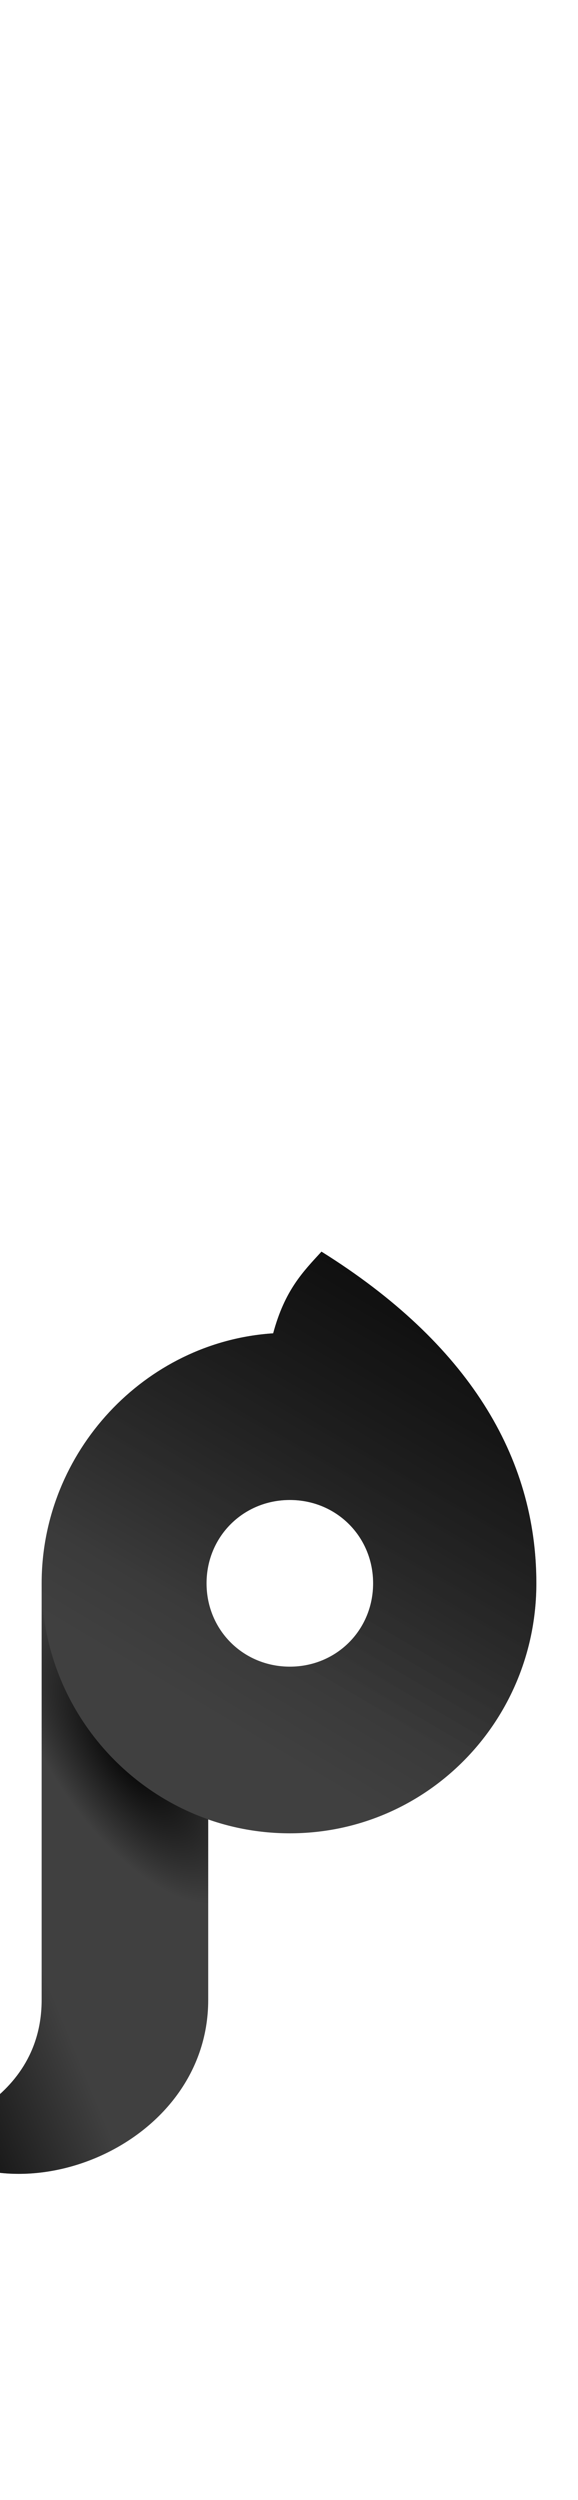 <?xml version="1.0" encoding="UTF-8" standalone="no"?>
<svg
   version="1.1"
   viewBox="0 0 347.0 1500.0"
   width="347.0"
   height="1500.0"
   id="svg17"
   sodipodi:docname="meem-ar.1.svg"
   inkscape:version="1.1.1 (c3084ef, 2021-09-22)"
   xmlns:inkscape="http://www.inkscape.org/namespaces/inkscape"
   xmlns:sodipodi="http://sodipodi.sourceforge.net/DTD/sodipodi-0.dtd"
   xmlns:xlink="http://www.w3.org/1999/xlink"
   xmlns="http://www.w3.org/2000/svg"
   xmlns:svg="http://www.w3.org/2000/svg">
  <defs
     id="defs19">
    <linearGradient
       inkscape:collect="always"
       id="linearGradient2841">
      <stop
         style="stop-color:#000000;stop-opacity:1;"
         offset="0"
         id="stop2837" />
      <stop
         style="stop-color:#000000;stop-opacity:0;"
         offset="1"
         id="stop2839" />
    </linearGradient>
    <linearGradient
       inkscape:collect="always"
       id="linearGradient2406">
      <stop
         style="stop-color:#000000;stop-opacity:0.899"
         offset="0"
         id="stop2402" />
      <stop
         style="stop-color:#000000;stop-opacity:0"
         offset="1"
         id="stop2404" />
    </linearGradient>
    <linearGradient
       inkscape:collect="always"
       xlink:href="#linearGradient1890"
       id="linearGradient2001"
       gradientUnits="userSpaceOnUse"
       x1="459"
       y1="349"
       x2="406"
       y2="230" />
    <linearGradient
       inkscape:collect="always"
       id="linearGradient1890">
      <stop
         style="stop-color:#000000;stop-opacity:1;"
         offset="0"
         id="stop1886" />
      <stop
         style="stop-color:#000000;stop-opacity:0"
         offset="1"
         id="stop1888" />
    </linearGradient>
    <linearGradient
       inkscape:collect="always"
       xlink:href="#linearGradient1890"
       id="linearGradient1999"
       gradientUnits="userSpaceOnUse"
       x1="459"
       y1="349"
       x2="319.262"
       y2="114.765"
       gradientTransform="translate(0,180)" />
    <linearGradient
       inkscape:collect="always"
       xlink:href="#linearGradient1890"
       id="linearGradient1892"
       x1="459"
       y1="349"
       x2="381.678"
       y2="225.503"
       gradientUnits="userSpaceOnUse" />
    <linearGradient
       inkscape:collect="always"
       xlink:href="#linearGradient1890"
       id="linearGradient1993"
       gradientUnits="userSpaceOnUse"
       x1="459"
       y1="349"
       x2="347.45"
       y2="153.02" />
    <linearGradient
       inkscape:collect="always"
       xlink:href="#linearGradient2406"
       id="linearGradient2408"
       x1="-48.576"
       y1="-180.925"
       x2="49.544"
       y2="-140.35"
       gradientUnits="userSpaceOnUse"
       gradientTransform="translate(-440)" />
    <radialGradient
       inkscape:collect="always"
       xlink:href="#linearGradient2841"
       id="radialGradient2845"
       cx="477.024"
       cy="1089.532"
       fx="477.024"
       fy="1089.532"
       r="87.5"
       gradientTransform="matrix(-0.693,0.99,0.434,0.304,-503.829,-755.126)"
       gradientUnits="userSpaceOnUse" />
  </defs>
  <sodipodi:namedview
     objecttolerance="1"
     gridtolerance="1"
     guidetolerance="1"
     id="namedview11"
     pagecolor="#ffffff"
     bordercolor="#cccccc"
     borderopacity="1"
     inkscape:pageshadow="0"
     inkscape:pageopacity="1"
     inkscape:pagecheckerboard="0"
     showgrid="false"
     inkscape:current-layer="g1108">
    <sodipodi:guide
       position="0,400"
       orientation="0,-1"
       id="guide9" />
  </sodipodi:namedview>
  <g
     transform="matrix(1 0 0 -1 0 1100.0)"
     id="g15">
    <path
       fill="#404040"
       d="M-50.0 -181.0C5.0 -235.0 125.0 -190.0 125.0 -100.0V92.0L25.0 150.0V-100.0C25.0 -164.0 -44.0 -181.0 -50.0 -181.0ZM174.0 0.0C256.0 0.0 322.0 67.0 322.0 150.0C322.0 226.0 281.0 294.0 193.0 349.0C182.0 337.0 171.0 326.0 164.0 300.0C87.0 295.0 25.0 229.0 25.0 150.0C25.0 67.0 92.0 0.0 174.0 0.0ZM174.0 100.0C146.0 100.0 124.0 122.0 124.0 150.0C124.0 178.0 146.0 200.0 174.0 200.0C202.0 200.0 224.0 178.0 224.0 150.0C224.0 122.0 202.0 100.0 174.0 100.0Z"
       id="path13" />
  </g>
  <g
     transform="matrix(1,0,0,-1,-266,1280)"
     id="g1997"
     style="fill:url(#linearGradient2001);fill-opacity:1">
    <path
       d="M 25,180 H 440 L 380,280 H 177 c -24,0 -55,13 -68,40 z M 406,30 Z m 34,150 c 82,0 148,67 148,150 0,76 -41,144 -129,199 -11,-12 -22,-23 -29,-49 -77,-5 -139,-71 -139,-150 0,-83 67,-150 149,-150 z m 0,100 c -28,0 -50,22 -50,50 0,28 22,50 50,50 28,0 50,-22 50,-50 0,-28 -22,-50 -50,-50 z"
       id="path1995"
       style="opacity:0.5;fill:url(#linearGradient1999);fill-opacity:1" />
  </g>
  <g
     transform="matrix(1,0,0,-1,-266,1100)"
     id="g1884"
     style="fill:url(#linearGradient1892);fill-opacity:1">
    <path
       d="M 25,0 H 440 L 380,100 H 177 c -24,0 -55,13 -68,40 z M 440,0 c 82,0 148,67 148,150 0,76 -41,144 -129,199 C 448,337 437,326 430,300 353,295 291,229 291,150 291,67 358,0 440,0 Z m 0,100 c -28,0 -50,22 -50,50 0,28 22,50 50,50 28,0 50,-22 50,-50 0,-28 -22,-50 -50,-50 z"
       id="path1882"
       style="opacity:0.5;fill:url(#linearGradient1993);fill-opacity:1" />
  </g>
  <g
     transform="matrix(1,0,0,-1,440,1100)"
     id="g1108"
     style="fill:#000000;fill-opacity:1">
    <path
       id="path2490"
       style="opacity:1;fill:url(#radialGradient2845);fill-opacity:1"
       d="m -415,150 v -250 c 0,-64 -69,-81 -75,-81 55,-54 175,-9 175,81 V 8.363 C -373.084,28.766 -415,84.363 -415,150 Z" />
    <path
       style="opacity:1;fill:url(#linearGradient2408);fill-opacity:1"
       d="m -490,-181 c 55,-54 175,-9 175,81 V 92 l -100,58 v -250 c 0,-64 -69,-81 -75,-81 z"
       id="path1106" />
  </g>
</svg>
